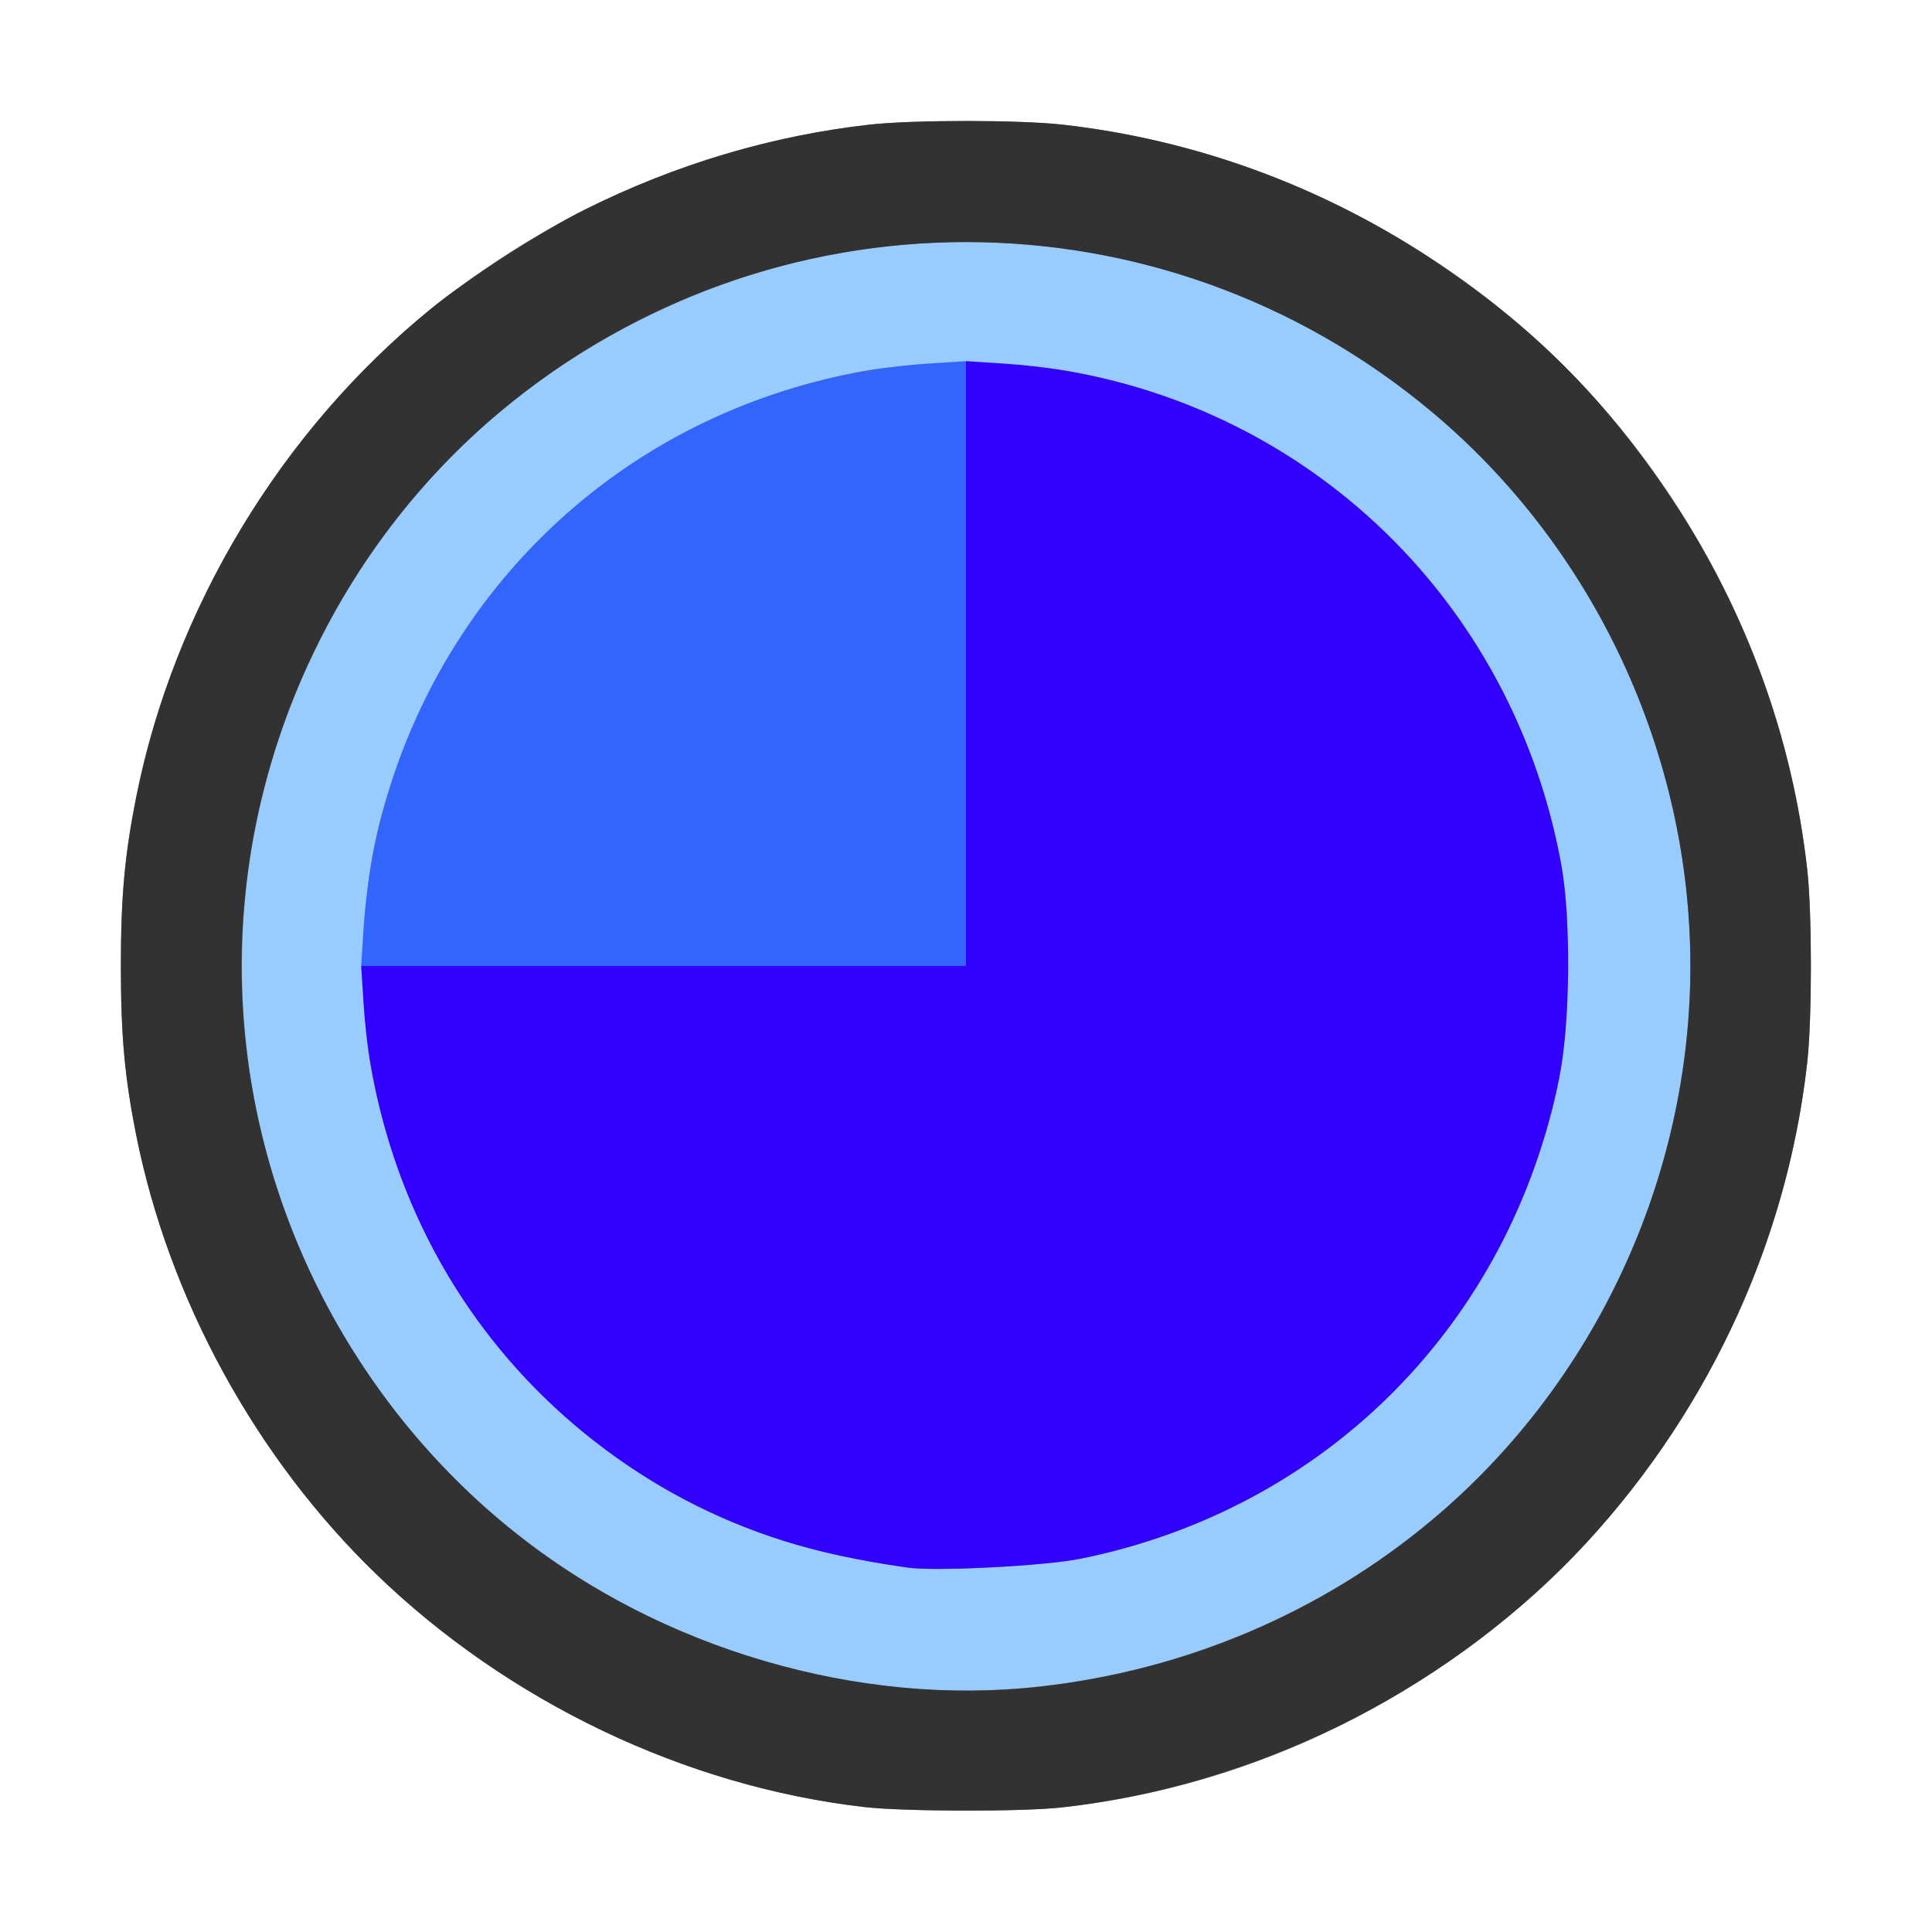 <?xml version="1.0" encoding="UTF-8" standalone="no"?>
<!-- Created with Inkscape (http://www.inkscape.org/) -->

<svg
   xmlns:dc="http://purl.org/dc/elements/1.1/"
   xmlns:cc="http://creativecommons.org/ns#"
   xmlns:rdf="http://www.w3.org/1999/02/22-rdf-syntax-ns#"
   xmlns:svg="http://www.w3.org/2000/svg"
   xmlns="http://www.w3.org/2000/svg"
   xmlns:sodipodi="http://sodipodi.sourceforge.net/DTD/sodipodi-0.dtd"
   xmlns:inkscape="http://www.inkscape.org/namespaces/inkscape"
   version="1.1"
   id="svg2"
   width="16"
   height="16"
   viewBox="0 0 16 16"
   sodipodi:docname="COLOR_BLUE.svg"
   inkscape:version="0.92.4 (5da689c313, 2019-01-14)">
  <rect x="0" y="0" width="16" height="16" fill="#808080" stroke="none"/>
  <defs
     id="defs6" />
  <sodipodi:namedview
     pagecolor="#ffffff"
     bordercolor="#666666"
     borderopacity="1"
     objecttolerance="10"
     gridtolerance="10"
     guidetolerance="10"
     inkscape:pageopacity="0"
     inkscape:pageshadow="2"
     inkscape:window-width="1246"
     inkscape:window-height="771"
     id="namedview4"
     showgrid="false"
     inkscape:zoom="14.75"
     inkscape:cx="8"
     inkscape:cy="8"
     inkscape:window-x="0"
     inkscape:window-y="0"
     inkscape:window-maximized="0"
     inkscape:current-layer="svg2" />
  <g
     id="COLOR_BLUE">
    <path
       style="fill:#ffffff;stroke-width:0.031"
       d="M 0,8 V 0 h 8 8 v 8 8 H 8 0 Z m 8.797,6.968 c 1.091,-0.122 2.136,-0.502 3.062,-1.115 0.833,-0.551 1.441,-1.159 1.993,-1.994 0.613,-0.926 0.993,-1.971 1.115,-3.062 0.04,-0.362 0.04,-1.232 0,-1.594 C 14.798,5.68 14.11,4.225 13.035,3.114 11.922,1.964 10.386,1.21 8.797,1.032 8.435,0.992 7.565,0.992 7.203,1.032 5.68,1.202 4.225,1.89 3.114,2.965 2.116,3.931 1.399,5.243 1.128,6.598 1.032,7.078 1.001,7.426 1.001,8 c 0,0.574 0.032,0.922 0.128,1.402 0.271,1.356 0.988,2.668 1.986,3.633 1.095,1.06 2.561,1.76 4.043,1.93 0.334,0.038 1.308,0.04 1.641,0.003 z"
       id="path827"
       inkscape:connector-curvature="0" />
    <path
       style="fill:#98cbfe;stroke-width:0.031"
       d="M 7.344,13.965 C 5.811,13.789 4.39,13.028 3.412,11.859 1.892,10.044 1.574,7.54 2.595,5.413 3.196,4.159 4.158,3.197 5.411,2.596 7.54,1.574 10.043,1.891 11.859,3.412 13.205,4.538 13.999,6.242 13.999,8 c 0,1.758 -0.795,3.462 -2.14,4.588 -1.251,1.048 -2.929,1.559 -4.516,1.377 z M 8.951,12.908 C 10.743,12.545 12.159,11.3 12.74,9.578 12.926,9.025 12.983,8.656 12.983,8 c 0,-0.472 -0.013,-0.641 -0.069,-0.922 -0.417,-2.075 -1.98,-3.619 -4.055,-4.004 -0.434,-0.081 -1.285,-0.081 -1.719,0 C 5.306,3.414 3.851,4.67 3.26,6.422 3.074,6.975 3.017,7.344 3.017,8 c 0,0.472 0.013,0.641 0.069,0.922 0.273,1.358 1.02,2.485 2.148,3.239 0.654,0.438 1.348,0.687 2.281,0.821 0.233,0.033 1.136,-0.013 1.436,-0.074 z"
       id="path825"
       inkscape:connector-curvature="0" />
    <path
       style="fill:#3265fe;stroke-width:0.031"
       d="M 3.011,7.688 C 3.117,6.078 3.997,4.604 5.359,3.758 6.055,3.325 6.868,3.065 7.689,3.011 L 8,2.991 V 5.495 8 H 5.495 2.991 Z"
       id="path823"
       inkscape:connector-curvature="0" />
    <path
       style="fill:#3200fe;stroke-width:0.031"
       d="M 7.516,12.982 C 7.104,12.923 6.777,12.852 6.484,12.759 5.356,12.401 4.38,11.643 3.758,10.641 3.325,9.945 3.065,9.132 3.011,8.311 L 2.991,8 H 5.495 8 V 5.495 2.991 l 0.311,0.02 c 2.308,0.151 4.189,1.834 4.615,4.13 0.086,0.464 0.08,1.318 -0.013,1.781 -0.409,2.042 -1.932,3.574 -3.962,3.986 -0.3,0.061 -1.203,0.107 -1.436,0.074 z"
       id="path821"
       inkscape:connector-curvature="0" />
    <path
       style="fill:#323232;stroke-width:0.031"
       d="M 7.156,14.965 C 5.675,14.794 4.209,14.094 3.114,13.035 2.116,12.069 1.399,10.757 1.128,9.402 1.032,8.922 1.001,8.574 1.001,8 c 0,-0.574 0.032,-0.922 0.128,-1.402 C 1.439,5.043 2.325,3.573 3.562,2.562 3.871,2.309 4.477,1.918 4.844,1.735 5.597,1.36 6.392,1.123 7.203,1.032 c 0.362,-0.04 1.232,-0.04 1.594,0 1.091,0.122 2.136,0.502 3.062,1.115 0.833,0.551 1.441,1.159 1.993,1.994 0.613,0.926 0.993,1.971 1.115,3.062 0.04,0.362 0.04,1.232 0,1.594 -0.17,1.523 -0.858,2.978 -1.933,4.089 -1.112,1.149 -2.649,1.904 -4.238,2.082 -0.332,0.037 -1.307,0.035 -1.641,-0.003 z M 8.609,13.968 c 1.213,-0.136 2.331,-0.61 3.25,-1.38 C 13.205,11.462 13.999,9.758 13.999,8 c 0,-1.758 -0.795,-3.462 -2.14,-4.588 -2.24,-1.876 -5.478,-1.876 -7.719,0 C 2.795,4.538 2.001,6.242 2.001,8 c 0,1.811 0.843,3.558 2.265,4.693 1.205,0.962 2.844,1.443 4.344,1.275 z"
       id="path819"
       inkscape:connector-curvature="0" />
  </g>
</svg>
